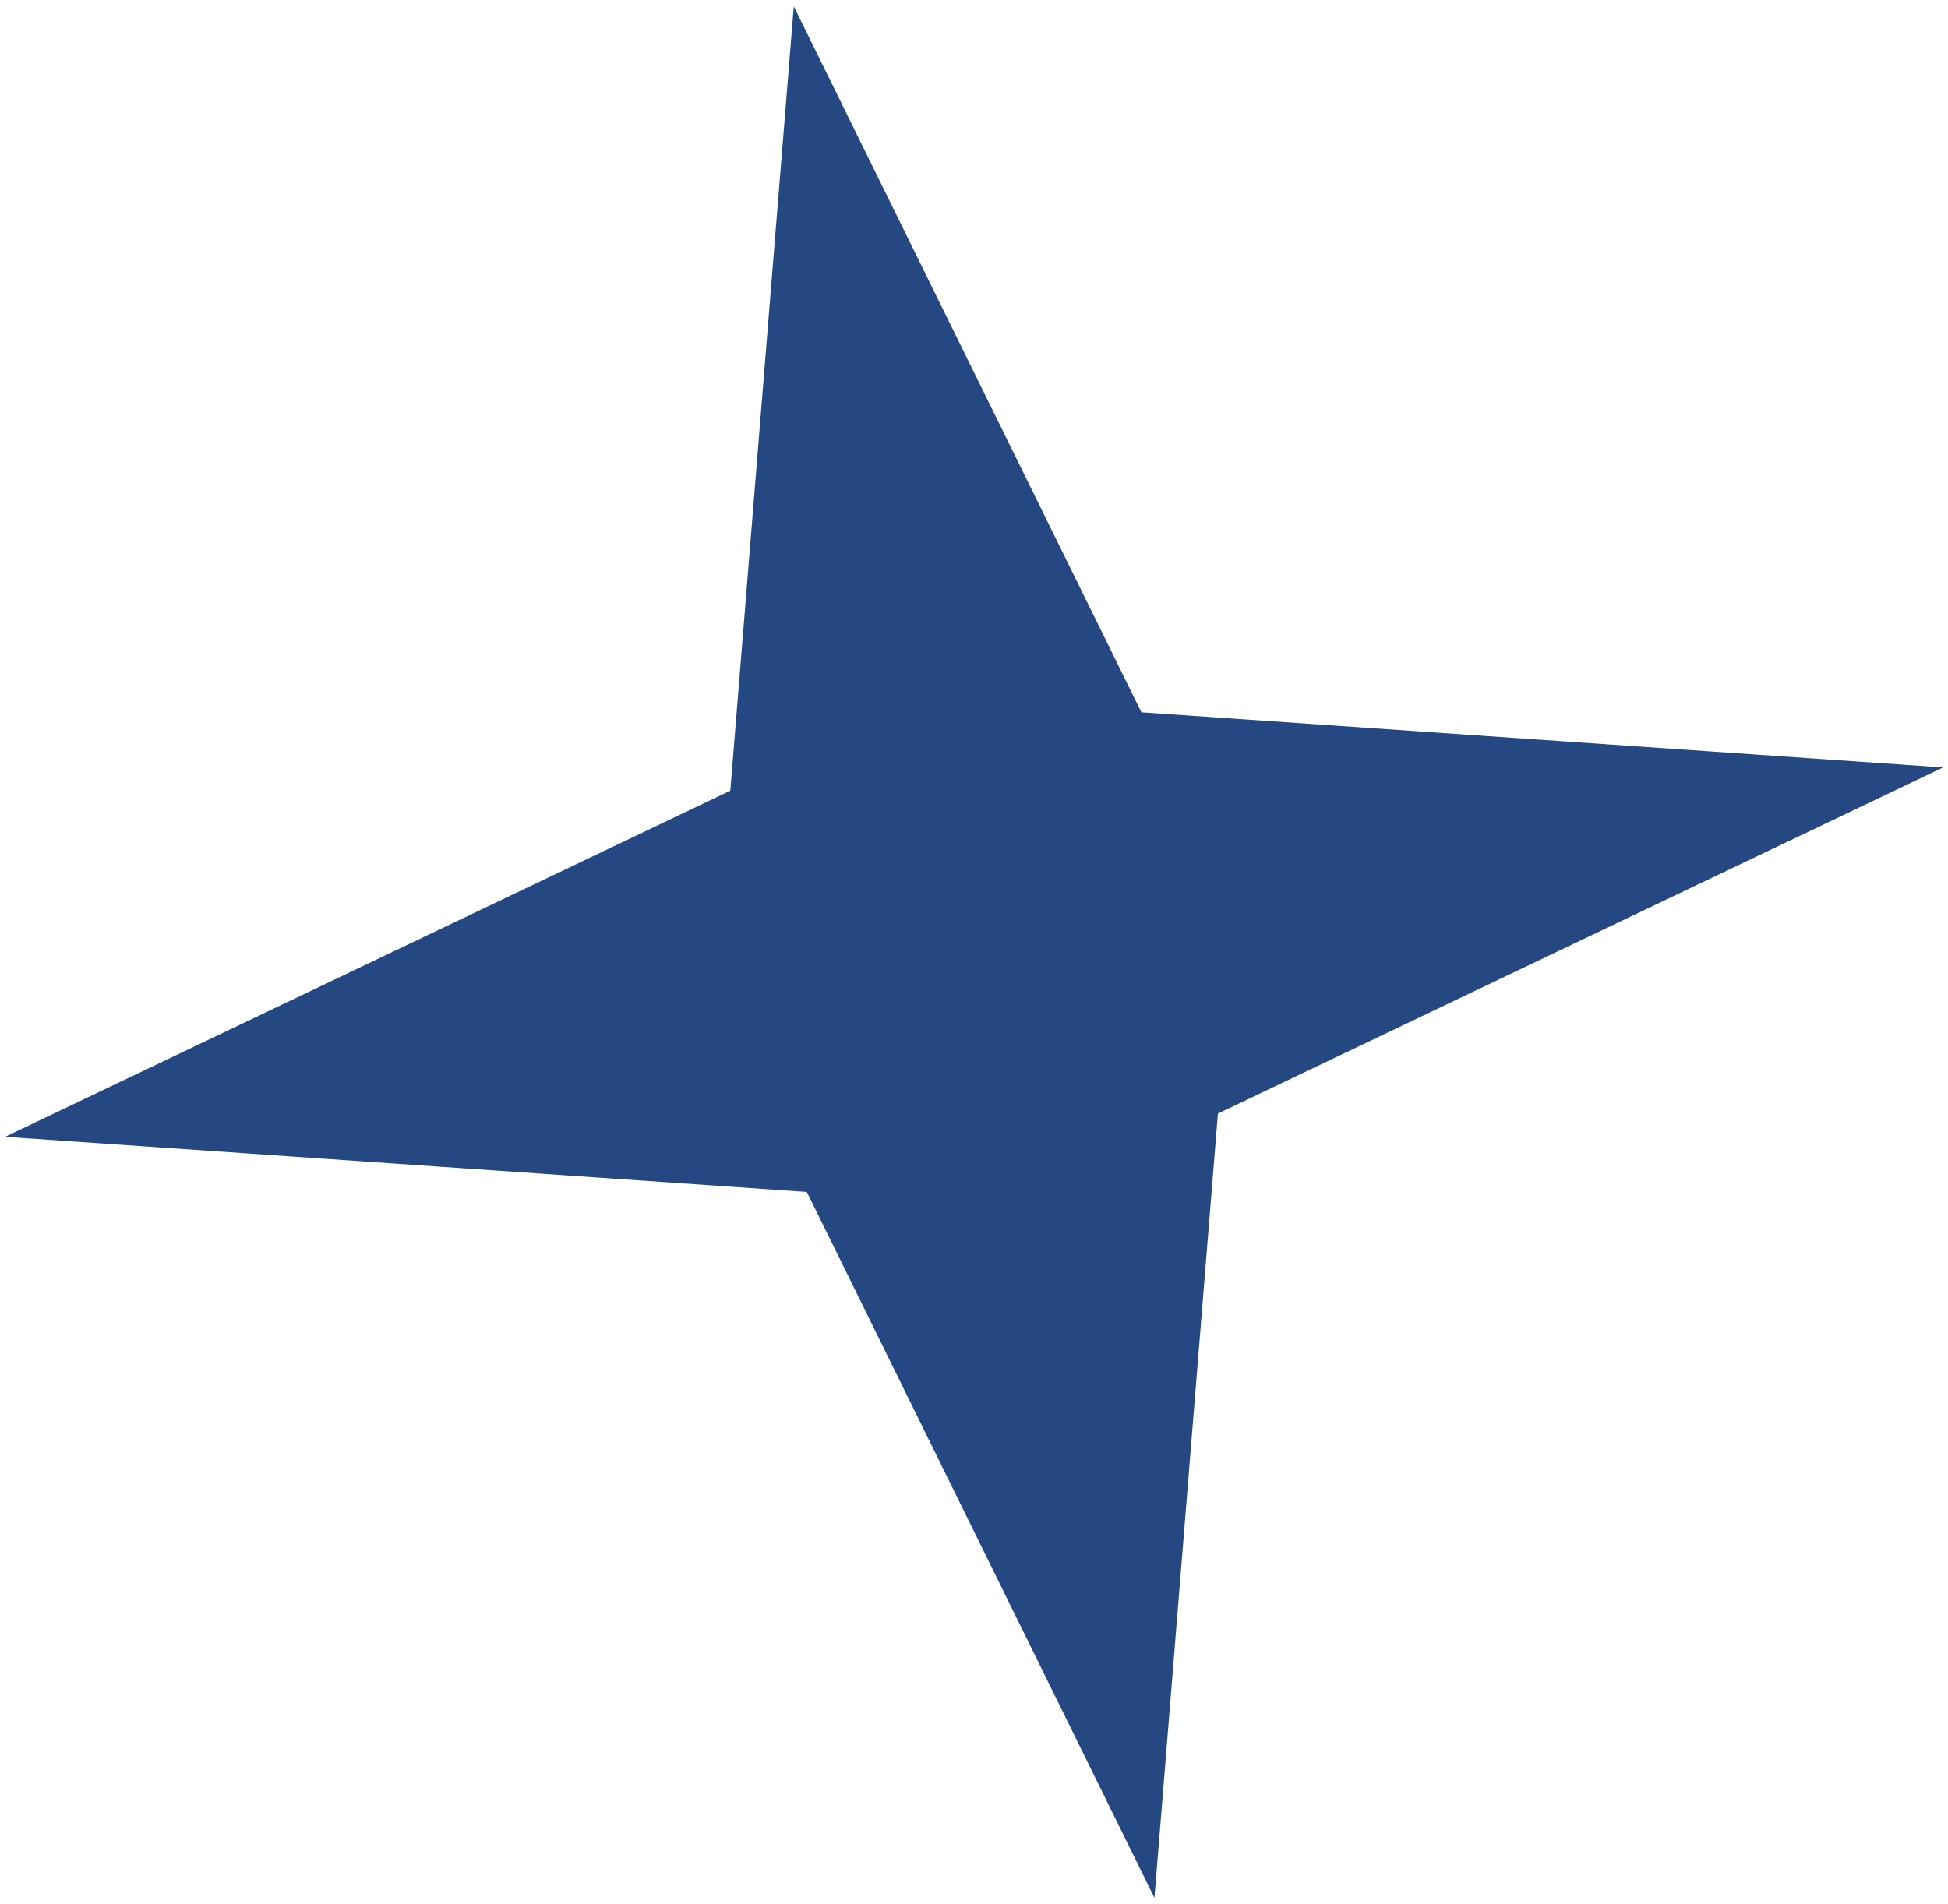 <svg width="135" height="132" viewBox="0 0 135 132" fill="none" xmlns="http://www.w3.org/2000/svg">
<path d="M55.011 0.44L79.102 49.374L134.661 53.195L84.404 77.187L80.005 131.552L55.914 82.618L0.355 78.797L50.612 54.805L55.011 0.44Z" fill="#254883"/>
</svg>

